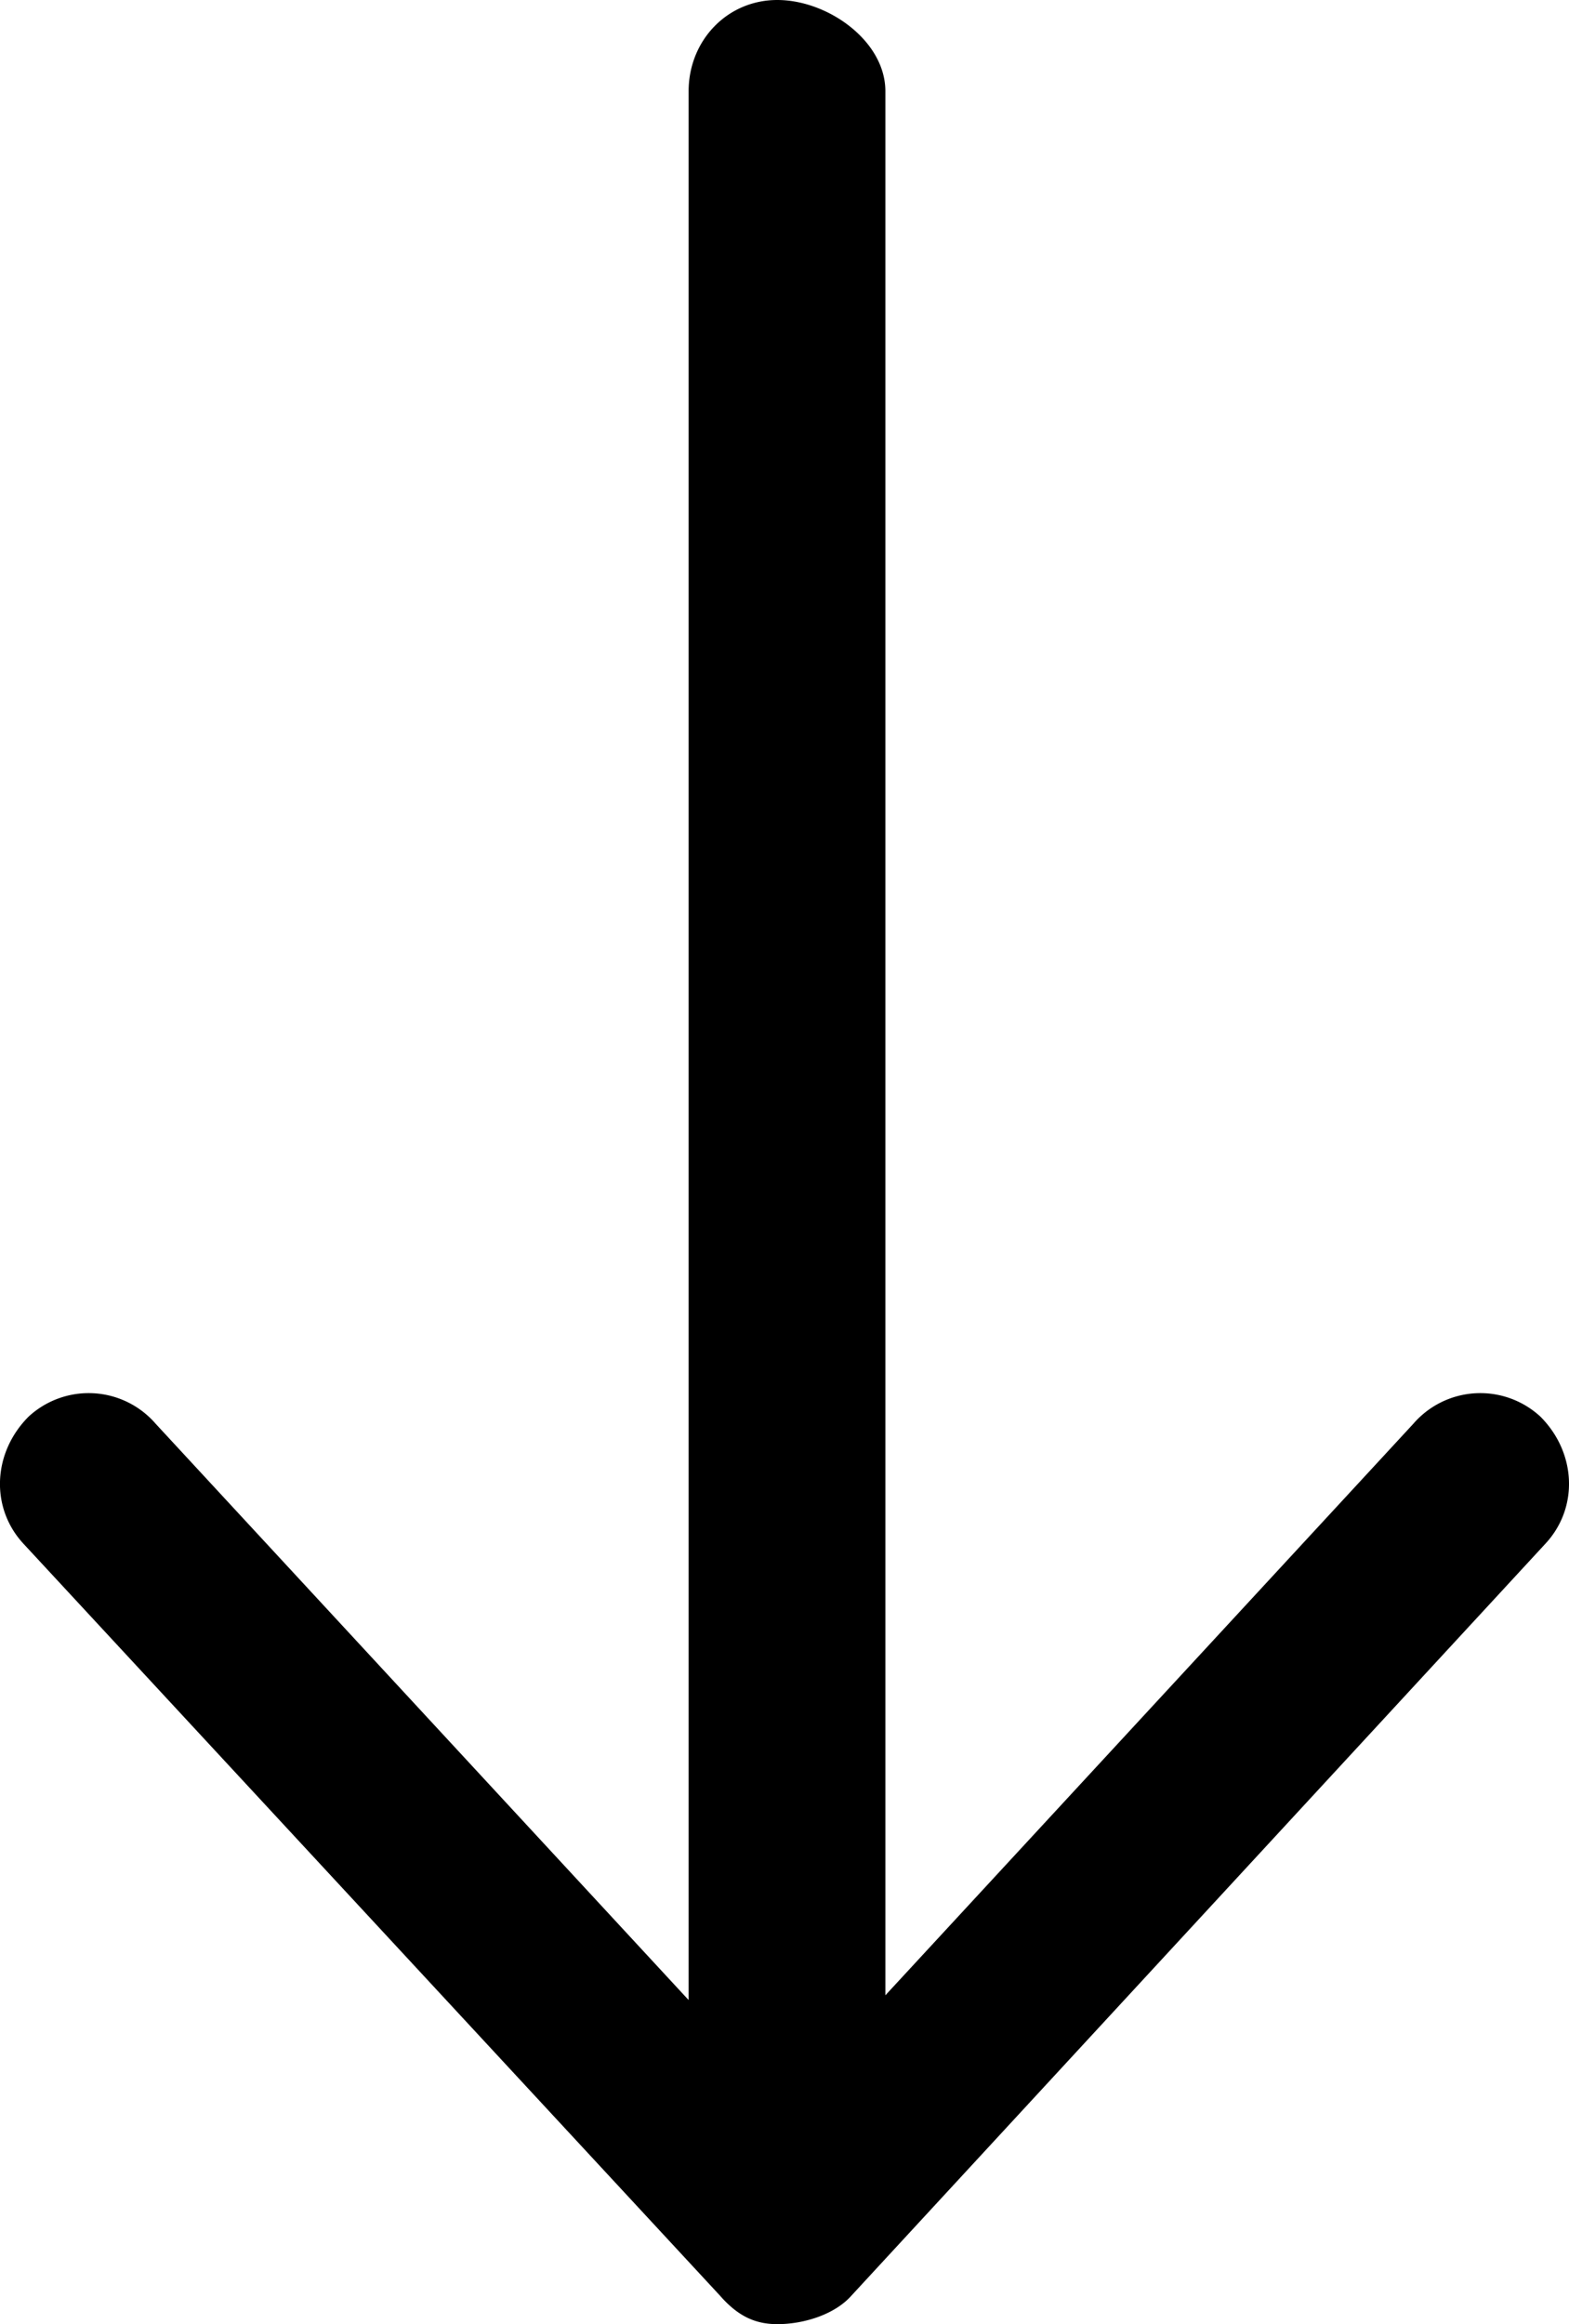 <svg xmlns="http://www.w3.org/2000/svg" viewBox="0 0 398.73 590.34"><title>down</title><g id="Laag_2" data-name="Laag 2"><g id="Laag_1-2" data-name="Laag 1"><path d="M392.69,392.14,216.44,583c-4.27,4.88-12.19,7.32-18.9,7.32-6.1,0-10.37-2.44-14.64-7.32L6,392.14C-2.5,383-1.89,369,7.26,359.82a22.51,22.51,0,0,1,32.32,1.83L175,508V23.17C175,10.37,184.73,0,197.54,0S225,10.37,225,23.17V506.79L359.15,361.65a22.51,22.51,0,0,1,32.32-1.83C400.62,369,401.23,383,392.69,392.14Z"/></g></g></svg>
